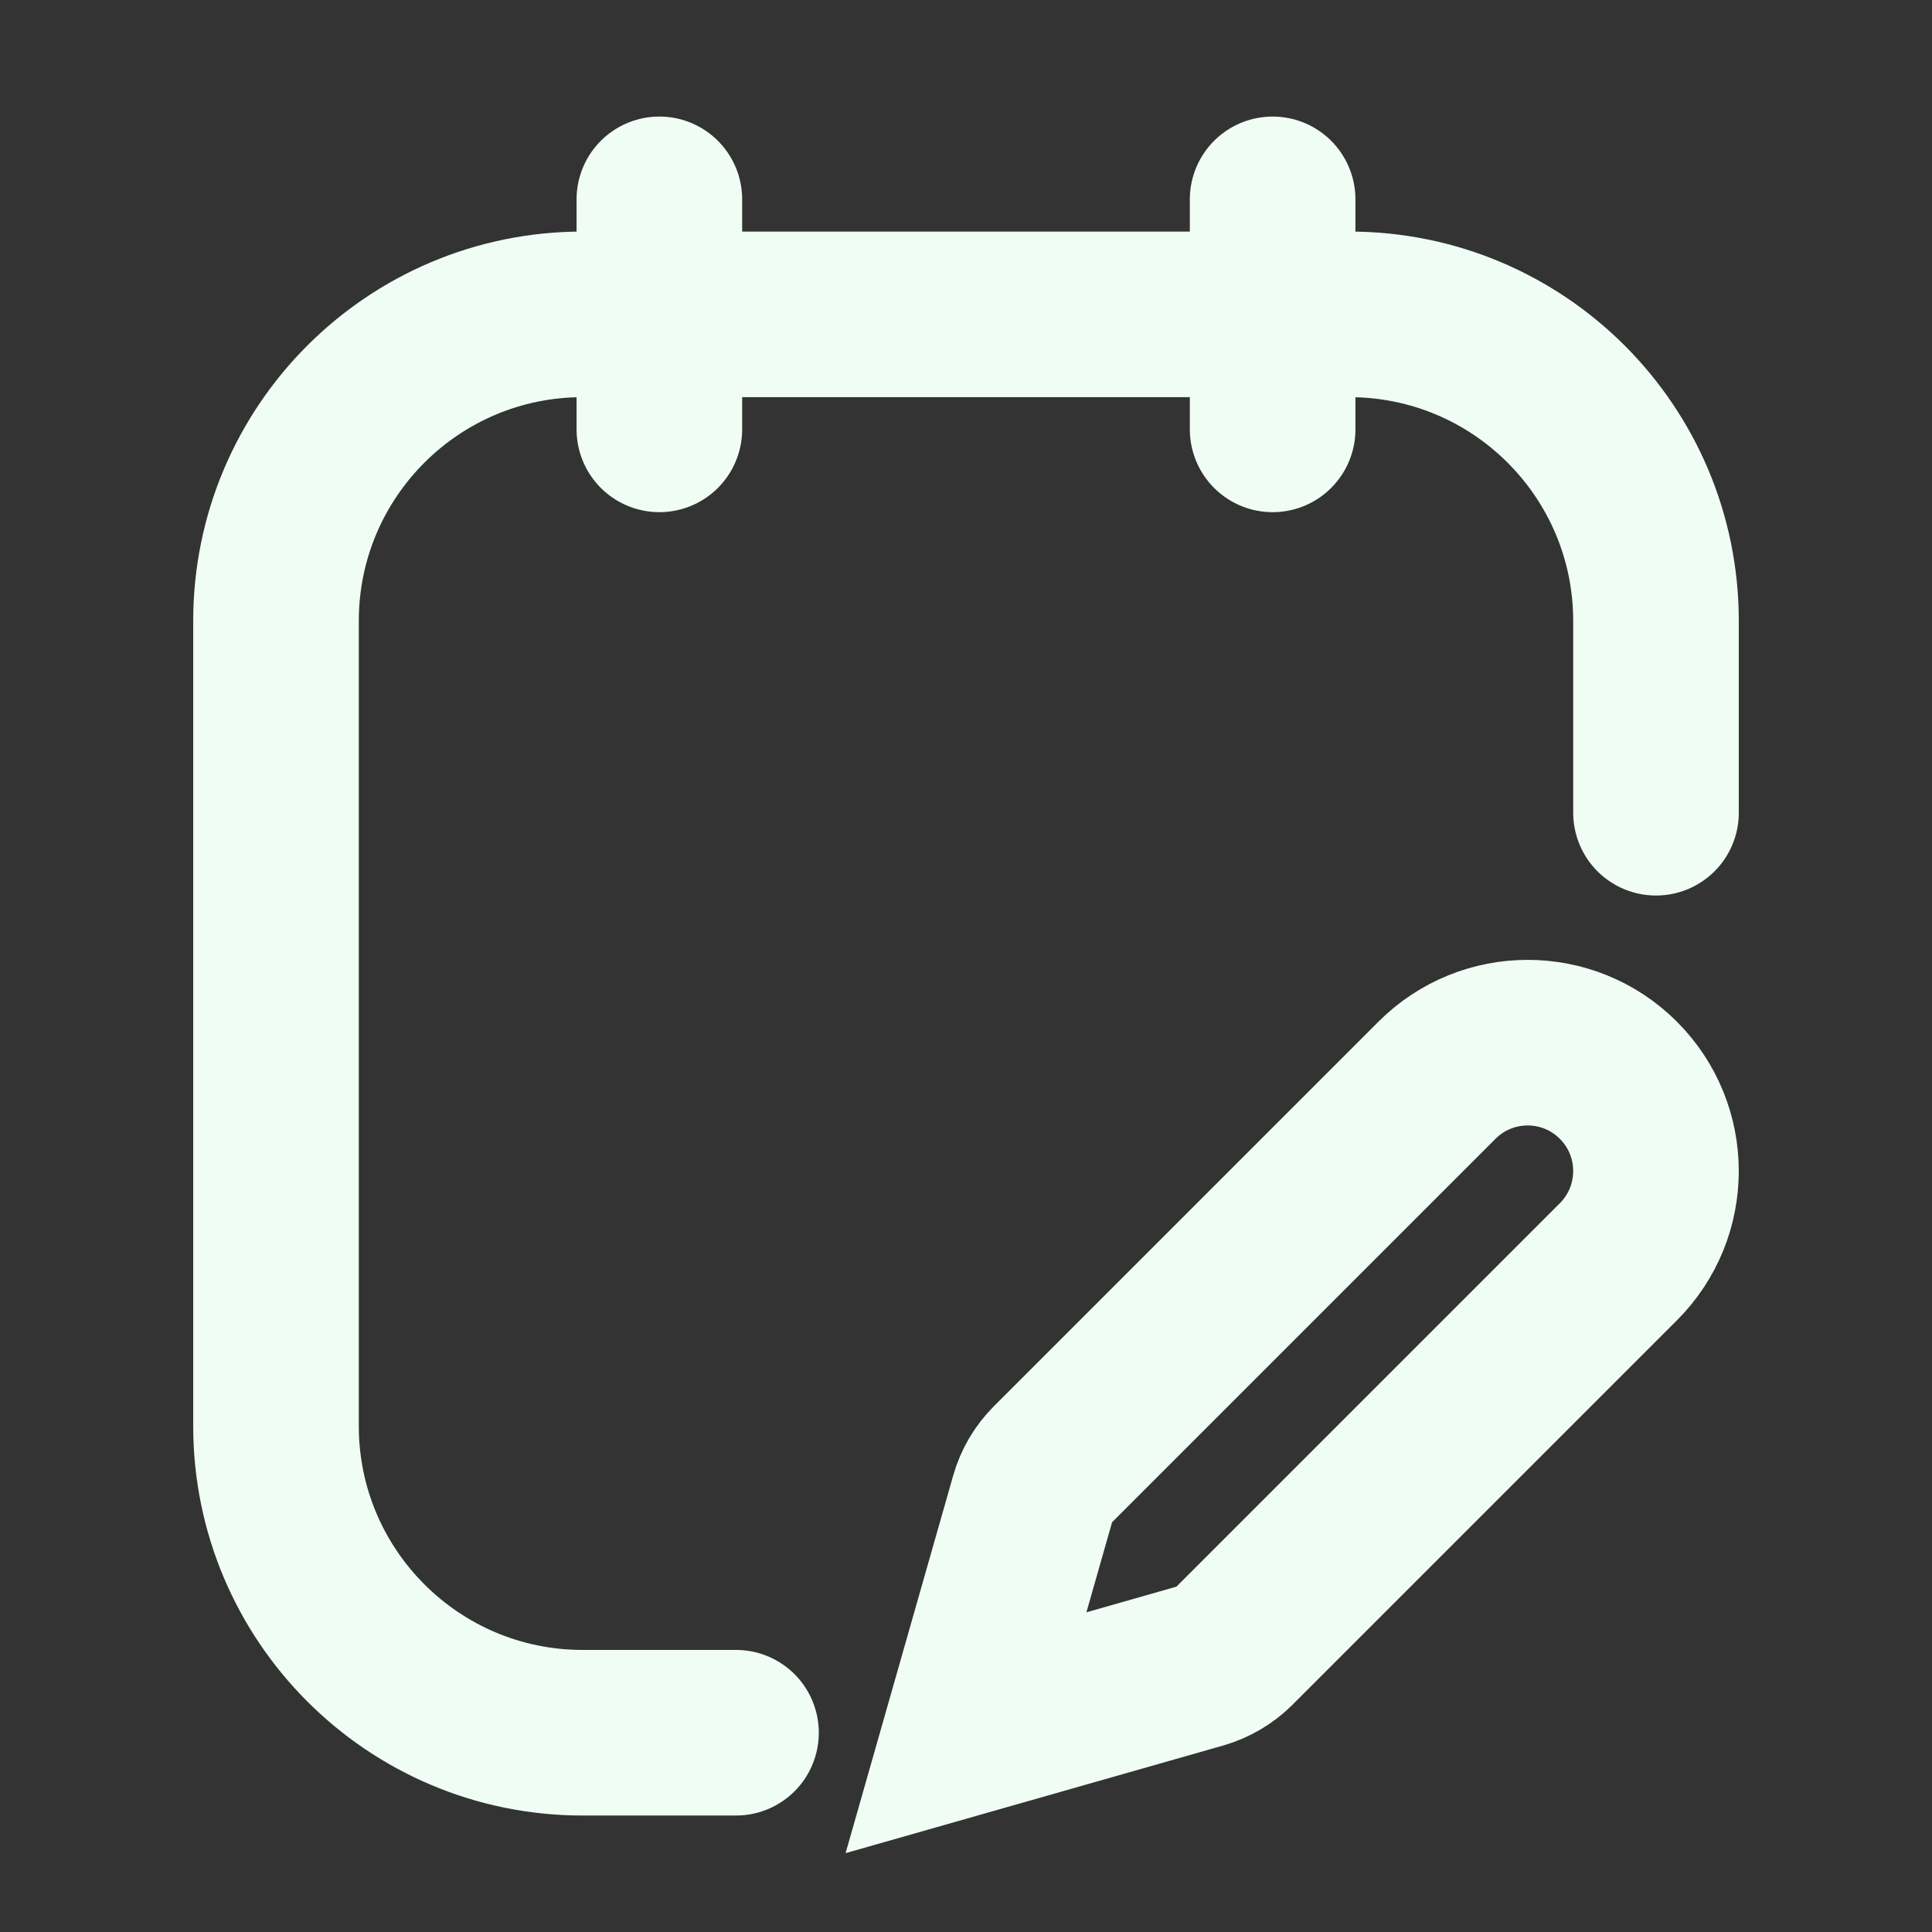<svg width="21" height="21" viewBox="0 0 21 21" fill="none" xmlns="http://www.w3.org/2000/svg">
<rect x="0" y="0" width="21" height="21" fill="#333333" stroke="none"/>
<g clip-path="url(#clip0_82_18807)">
<path d="M18 8.834V6.75C18 4.909 16.508 3.417 14.667 3.417H6.333C4.492 3.417 3 4.909 3 6.75V15.5C3 17.341 4.492 18.834 6.333 18.834H8M7.167 2.167V4.667M13.833 2.167V4.667M10.5 18.834L13.051 18.107C13.187 18.067 13.312 17.994 13.412 17.894L17.591 13.715C18.136 13.17 18.136 12.287 17.591 11.742C17.047 11.197 16.164 11.197 15.619 11.742L11.44 15.921C11.339 16.022 11.266 16.146 11.227 16.283L10.5 18.834Z" stroke="#F0FDF4" stroke-width="1.8" stroke-linecap="round"/>
</g>
<defs>
<clipPath id="clip0_82_18807">
<rect width="20" height="20" fill="white" transform="translate(0.5 0.5)"/>
</clipPath>
</defs>
</svg>
